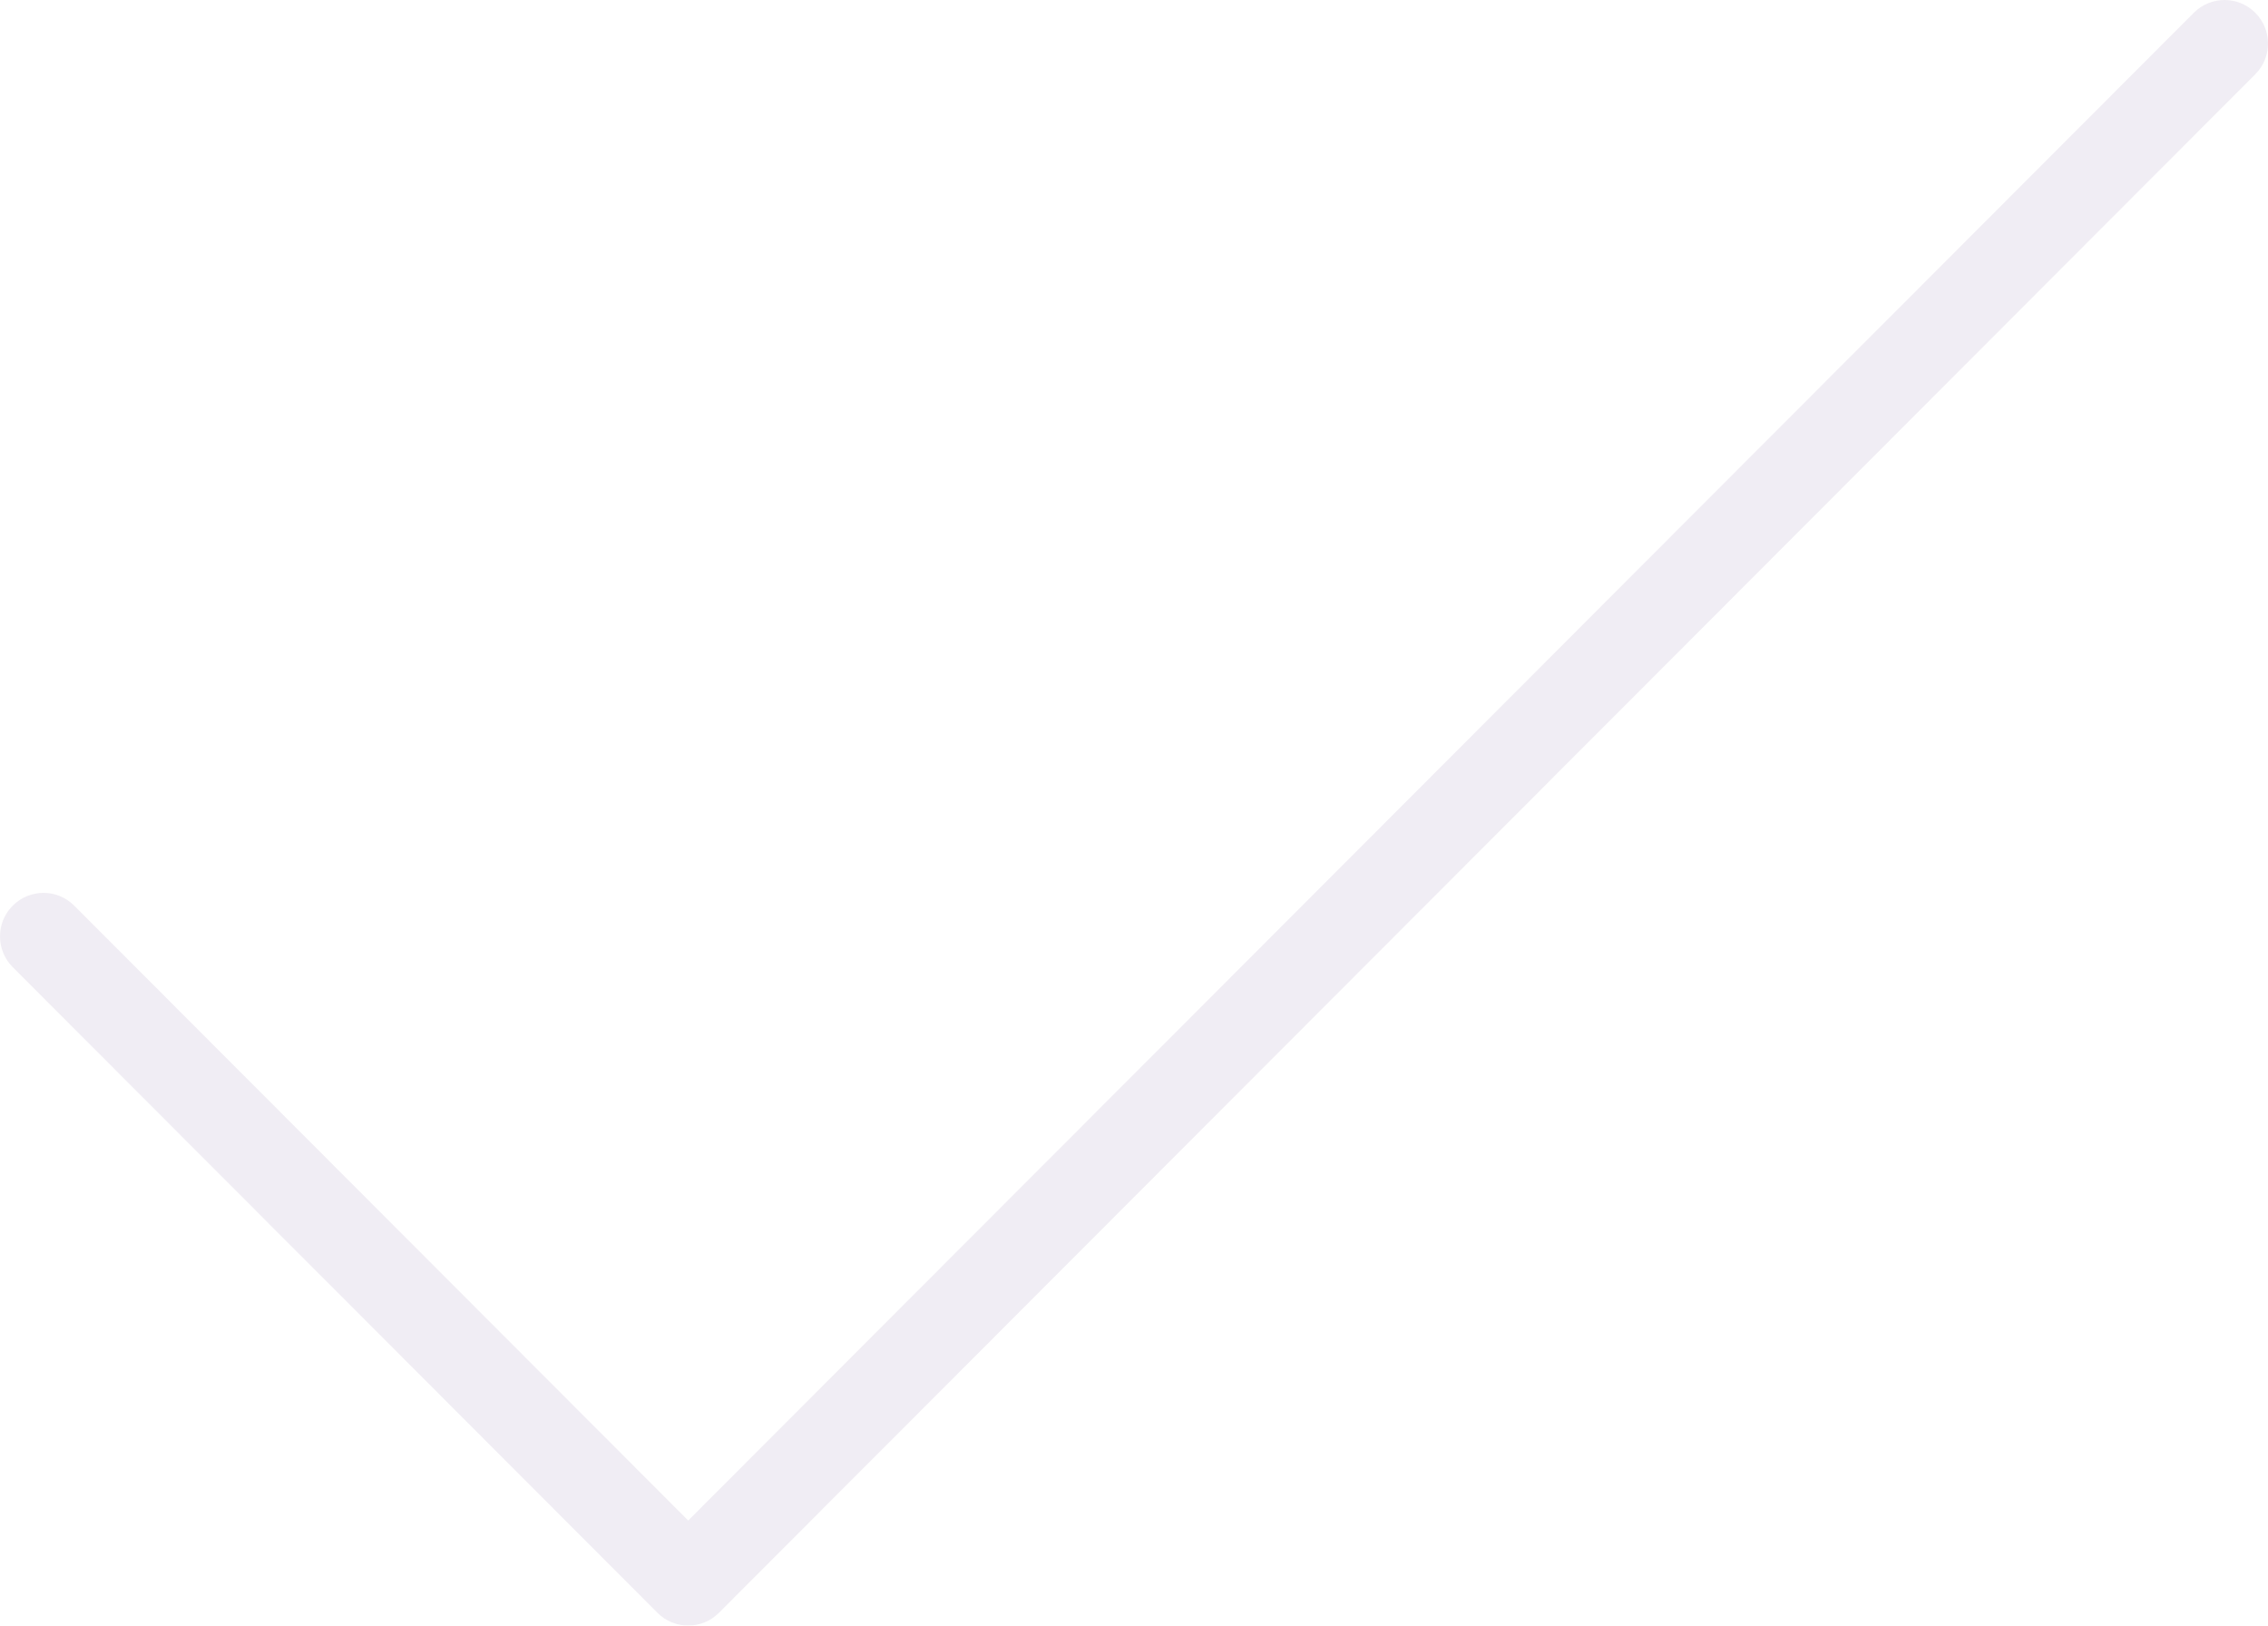 <?xml version="1.0" encoding="UTF-8"?>
<svg width="307px" height="220px" viewBox="0 0 307 220" version="1.1" xmlns="http://www.w3.org/2000/svg" xmlns:xlink="http://www.w3.org/1999/xlink">
    <!-- Generator: Sketch 51.3 (57544) - http://www.bohemiancoding.com/sketch -->
    <title>Fill-1</title>
    <desc>Created with Sketch.</desc>
    <defs></defs>
    <g id="Page-1" stroke="none" stroke-width="1" fill="none" fill-rule="evenodd" opacity="0.107">
        <g id="tick" fill="#735593" fill-rule="nonzero">
            <g id="Page-1">
                <g id="Color-Variation">
                    <g id="Simple">
                        <path d="M88.997,218.274 C90.144,219.423 91.65,220 93.156,220 C94.662,220 96.167,219.423 97.314,218.274 L305.275,10.055 C307.575,7.752 307.575,4.03 305.275,1.727 C302.975,-0.576 299.258,-0.576 296.958,1.727 L93.156,205.783 L10.042,122.566 C7.742,120.263 4.025,120.263 1.725,122.566 C-0.575,124.869 -0.575,128.591 1.725,130.893 L88.997,218.274 Z" id="Fill-1"></path>
                    </g>
                </g>
            </g>
        </g>
    </g>
</svg>
